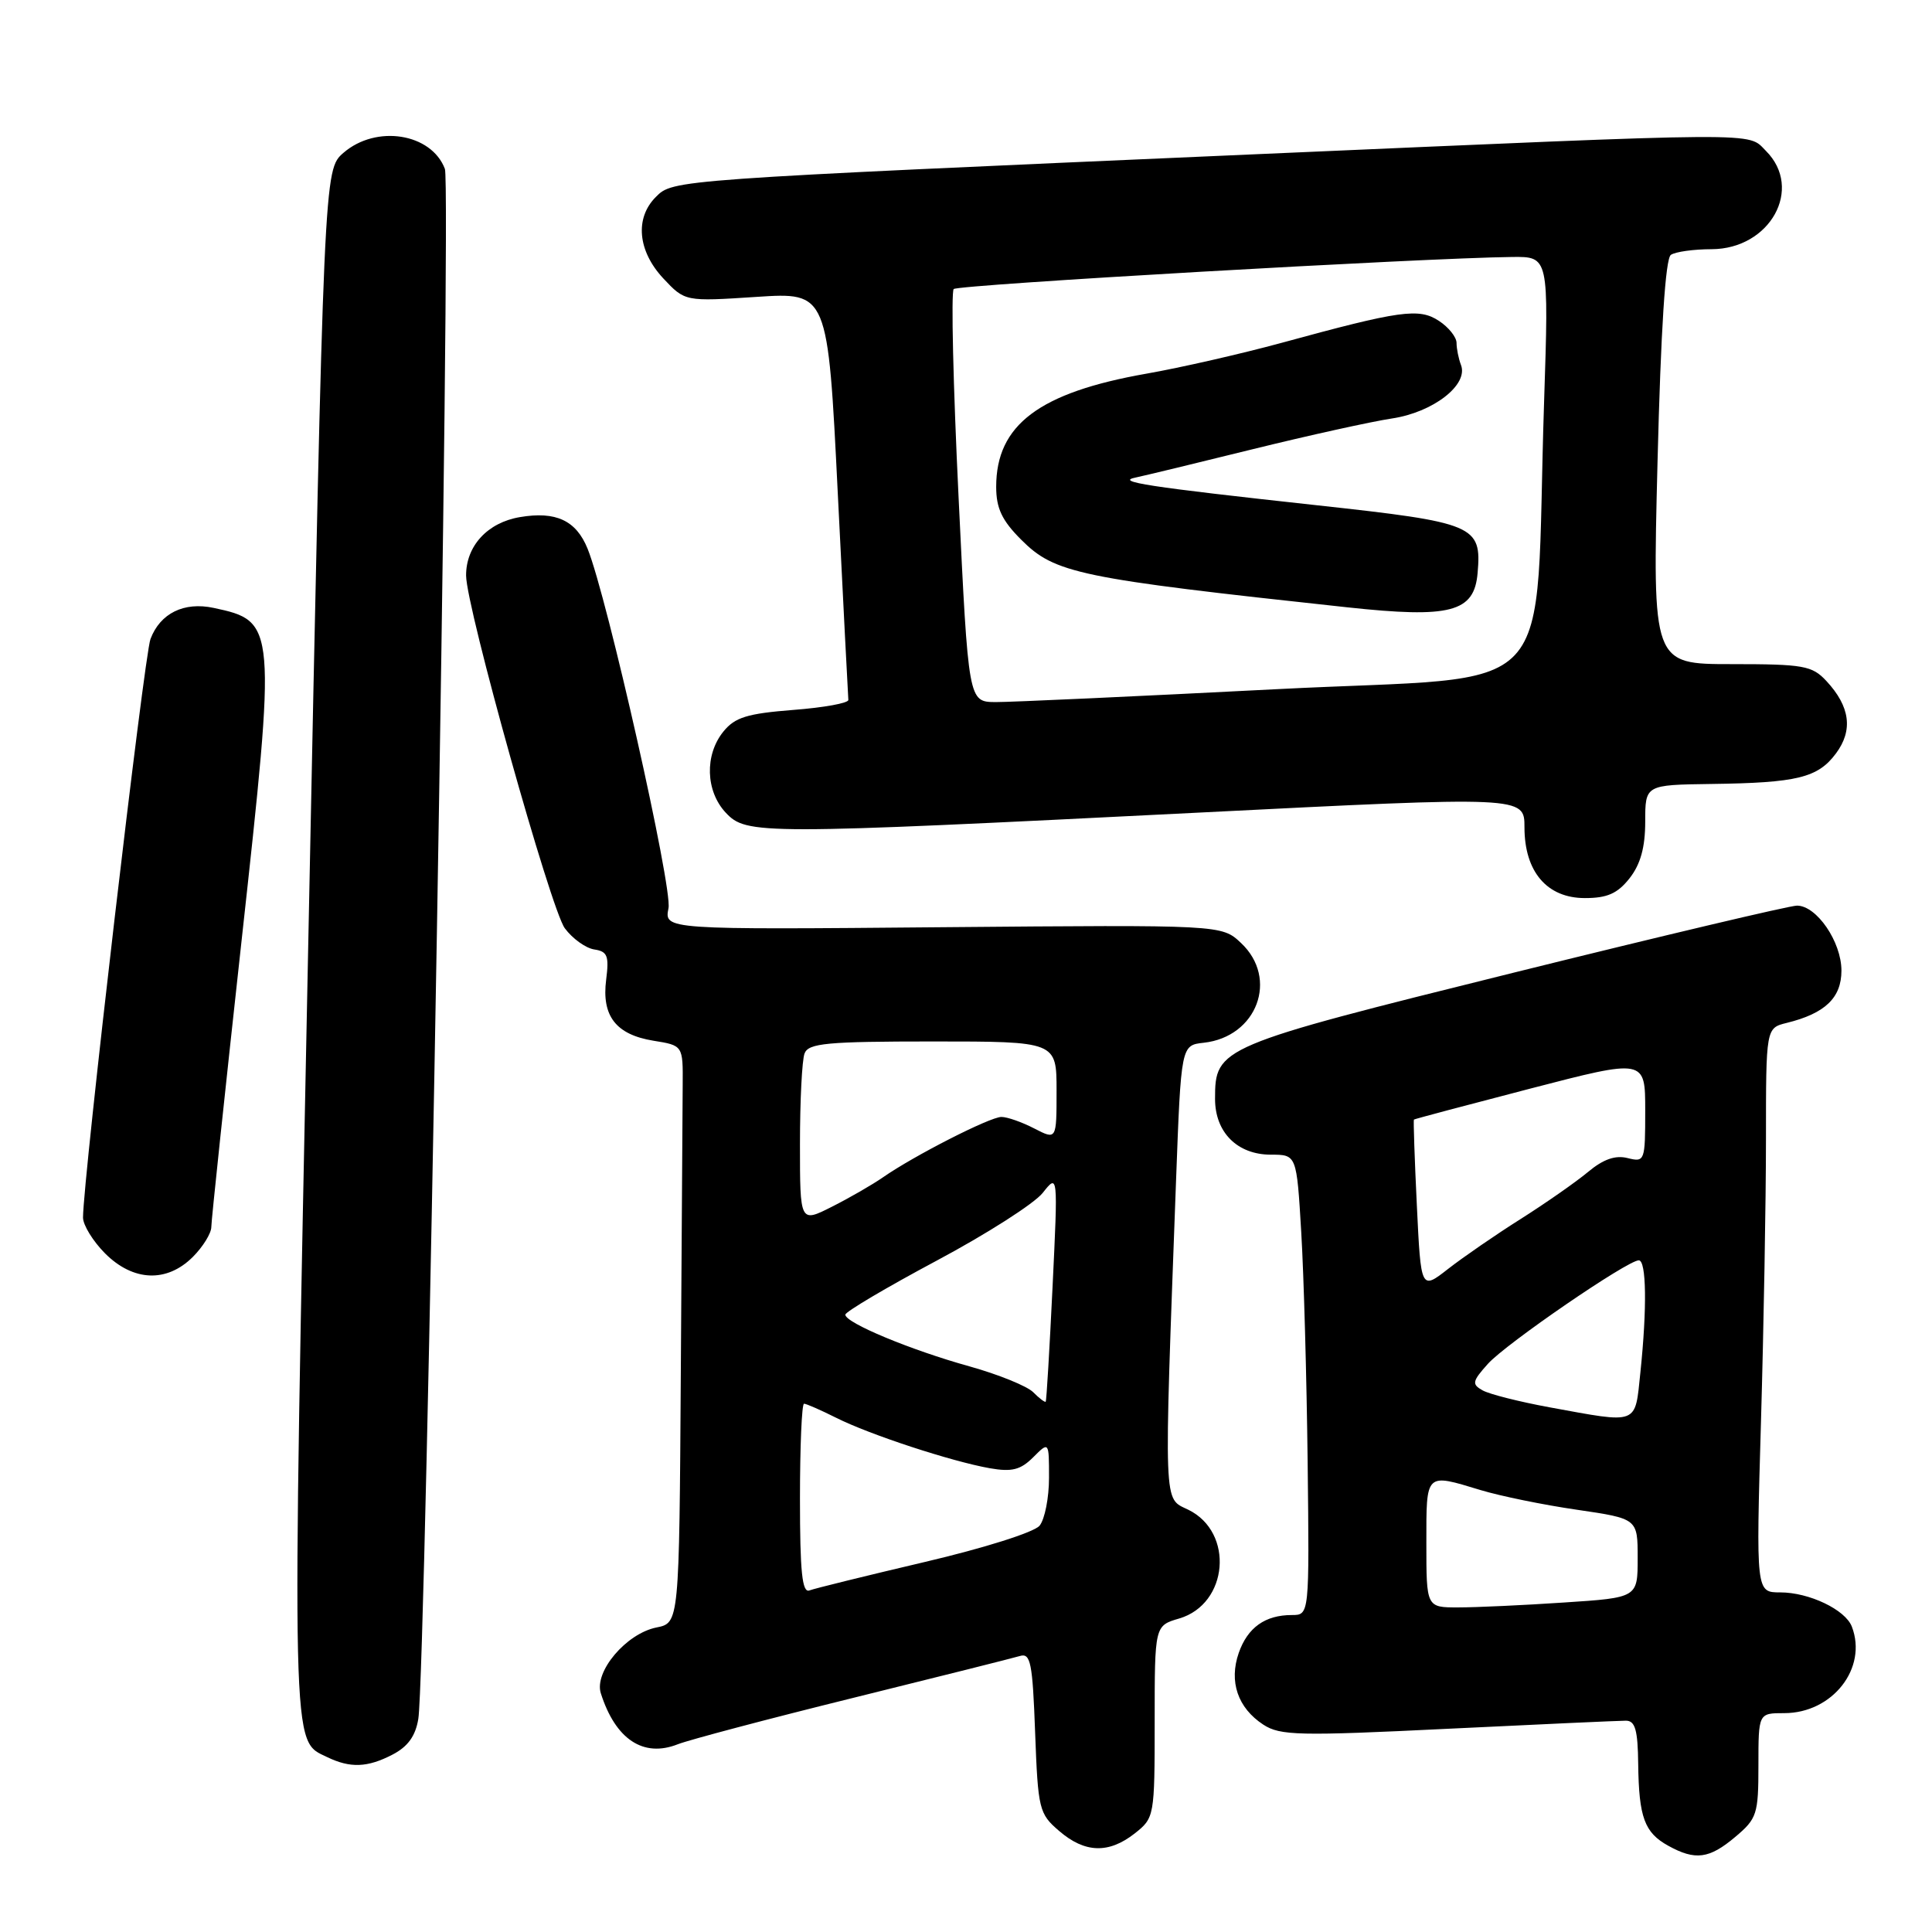 <?xml version="1.0" encoding="UTF-8" standalone="no"?>
<!DOCTYPE svg PUBLIC "-//W3C//DTD SVG 1.1//EN" "http://www.w3.org/Graphics/SVG/1.1/DTD/svg11.dtd" >
<svg xmlns="http://www.w3.org/2000/svg" xmlns:xlink="http://www.w3.org/1999/xlink" version="1.1" viewBox="0 0 256 256">
 <g >
 <path fill="currentColor"
d=" M 229.92 243.41 C 232.81 240.98 233.00 240.40 233.00 233.91 C 233.00 227.00 233.00 227.00 236.42 227.00 C 242.82 227.00 247.49 221.03 245.38 215.54 C 244.52 213.29 239.72 211.00 235.89 211.00 C 232.68 211.00 232.68 211.00 233.34 188.34 C 233.70 175.87 234.00 159.05 234.00 150.95 C 234.00 136.22 234.00 136.22 236.75 135.54 C 241.83 134.29 244.00 132.22 244.00 128.61 C 244.00 124.80 240.72 120.00 238.11 120.00 C 237.15 120.00 220.21 124.01 200.46 128.91 C 161.41 138.61 161.00 138.78 161.00 145.61 C 161.00 150.05 163.96 153.00 168.40 153.00 C 171.81 153.00 171.81 153.00 172.42 163.25 C 172.76 168.89 173.14 182.61 173.27 193.75 C 173.50 214.00 173.50 214.00 171.18 214.00 C 167.64 214.00 165.32 215.65 164.14 219.02 C 162.82 222.82 164.01 226.31 167.39 228.52 C 169.62 229.98 172.09 230.04 191.87 229.07 C 203.97 228.48 214.57 228.00 215.44 228.00 C 216.67 228.00 217.02 229.23 217.07 233.75 C 217.16 240.81 217.90 242.83 221.05 244.57 C 224.63 246.55 226.48 246.31 229.92 243.41 Z  M 150.37 242.93 C 152.96 240.88 153.00 240.69 153.00 228.13 C 153.00 215.41 153.00 215.41 156.25 214.46 C 162.77 212.54 163.57 203.04 157.46 200.05 C 154.13 198.42 154.21 200.49 155.83 156.50 C 156.50 138.50 156.50 138.50 159.50 138.17 C 166.57 137.39 169.46 129.66 164.44 124.95 C 161.88 122.54 161.88 122.54 124.95 122.86 C 88.01 123.19 88.01 123.19 88.58 120.34 C 89.13 117.62 80.45 79.12 77.86 72.71 C 76.34 68.96 73.67 67.71 68.89 68.52 C 64.60 69.24 61.74 72.35 61.76 76.27 C 61.78 80.48 72.98 120.50 74.84 123.00 C 75.86 124.38 77.62 125.64 78.75 125.81 C 80.49 126.07 80.72 126.66 80.32 129.81 C 79.70 134.62 81.61 137.09 86.58 137.90 C 90.50 138.53 90.50 138.53 90.46 143.77 C 90.44 146.65 90.33 163.86 90.21 182.03 C 90.00 215.05 90.00 215.05 86.98 215.65 C 82.97 216.46 78.71 221.50 79.61 224.36 C 81.55 230.48 85.25 232.93 89.82 231.12 C 91.30 230.54 101.72 227.78 113.00 224.99 C 124.28 222.20 134.24 219.70 135.14 219.43 C 136.56 219.00 136.82 220.30 137.16 229.58 C 137.54 239.75 137.68 240.33 140.34 242.61 C 143.75 245.55 146.91 245.65 150.37 242.93 Z  M 52.00 232.50 C 54.05 231.44 55.06 230.03 55.43 227.75 C 56.44 221.48 59.81 24.64 58.95 22.38 C 57.16 17.65 49.85 16.49 45.51 20.25 C 42.92 22.50 42.92 22.50 40.85 124.86 C 38.65 233.70 38.58 230.51 43.36 232.83 C 46.41 234.30 48.68 234.22 52.00 232.50 Z  M 25.55 166.55 C 26.90 165.20 28.00 163.41 28.00 162.58 C 28.00 161.75 29.81 144.68 32.01 124.64 C 36.63 82.67 36.60 82.32 28.31 80.55 C 24.38 79.71 21.23 81.26 19.94 84.67 C 19.10 86.86 11.01 156.31 11.00 161.33 C 11.00 162.33 12.32 164.47 13.92 166.08 C 17.65 169.81 22.10 169.99 25.55 166.55 Z  M 215.93 116.37 C 217.38 114.52 218.00 112.27 218.00 108.87 C 218.00 104.00 218.00 104.00 226.75 103.88 C 238.14 103.73 240.87 103.06 243.27 99.84 C 245.57 96.76 245.15 93.61 242.00 90.23 C 240.11 88.20 238.99 88.00 229.44 88.00 C 218.96 88.00 218.96 88.00 219.63 61.25 C 220.07 43.62 220.68 34.25 221.40 33.77 C 222.01 33.36 224.43 33.02 226.80 33.02 C 234.56 32.99 238.99 24.99 234.00 20.00 C 231.48 17.48 234.71 17.46 165.88 20.46 C 88.88 23.83 89.19 23.81 86.90 26.10 C 84.10 28.90 84.50 33.25 87.88 36.88 C 90.77 39.96 90.77 39.96 100.23 39.34 C 109.69 38.72 109.69 38.72 111.01 65.35 C 111.74 80.00 112.37 92.32 112.41 92.74 C 112.46 93.16 109.17 93.76 105.10 94.07 C 99.00 94.55 97.38 95.05 95.85 96.94 C 93.35 100.03 93.49 104.83 96.17 107.69 C 98.92 110.61 100.55 110.60 158.75 107.68 C 202.00 105.50 202.00 105.50 202.00 109.62 C 202.00 115.50 204.98 119.00 210.00 119.00 C 212.97 119.00 214.33 118.40 215.93 116.37 Z  M 189.00 204.50 C 189.00 195.03 188.82 195.21 196.21 197.45 C 198.79 198.23 204.53 199.41 208.96 200.05 C 217.00 201.23 217.00 201.23 217.00 206.46 C 217.00 211.70 217.00 211.70 207.25 212.34 C 201.89 212.70 195.59 212.99 193.25 212.99 C 189.00 213.00 189.00 213.00 189.00 204.50 Z  M 205.29 186.47 C 201.33 185.74 197.35 184.74 196.45 184.23 C 195.00 183.42 195.07 183.04 197.16 180.71 C 199.57 178.03 215.65 167.00 217.15 167.00 C 218.16 167.00 218.25 173.34 217.36 181.85 C 216.62 188.89 217.24 188.65 205.29 186.47 Z  M 187.74 159.72 C 187.44 153.55 187.27 148.43 187.35 148.35 C 187.43 148.27 194.36 146.43 202.75 144.25 C 218.00 140.29 218.00 140.29 218.00 147.16 C 218.00 153.87 217.94 154.02 215.66 153.45 C 214.03 153.04 212.43 153.61 210.41 155.30 C 208.81 156.63 204.80 159.43 201.50 161.52 C 198.20 163.60 193.88 166.58 191.89 168.13 C 188.28 170.95 188.28 170.95 187.74 159.72 Z  M 106.00 198.61 C 106.00 191.67 106.24 186.00 106.54 186.00 C 106.84 186.00 108.75 186.84 110.79 187.86 C 115.24 190.10 126.08 193.65 131.16 194.55 C 134.08 195.06 135.23 194.77 136.91 193.09 C 139.00 191.00 139.00 191.00 139.00 195.81 C 139.00 198.45 138.44 201.31 137.75 202.16 C 137.04 203.03 130.43 205.12 122.50 206.98 C 114.80 208.79 107.94 210.48 107.25 210.74 C 106.29 211.10 106.00 208.28 106.00 198.61 Z  M 136.90 184.47 C 136.08 183.66 132.29 182.12 128.46 181.05 C 120.68 178.89 112.00 175.28 112.01 174.20 C 112.01 173.82 117.45 170.60 124.08 167.06 C 130.72 163.52 137.06 159.47 138.17 158.06 C 140.19 155.50 140.19 155.50 139.47 170.50 C 139.07 178.75 138.67 185.60 138.56 185.73 C 138.46 185.85 137.71 185.29 136.90 184.47 Z  M 106.00 151.60 C 106.00 145.86 106.27 140.45 106.61 139.58 C 107.13 138.23 109.58 138.00 123.61 138.00 C 140.00 138.00 140.00 138.00 140.00 144.53 C 140.00 151.05 140.00 151.05 137.05 149.53 C 135.43 148.69 133.47 148.00 132.69 148.00 C 131.18 148.00 121.12 153.13 117.00 156.00 C 115.62 156.96 112.59 158.71 110.25 159.89 C 106.00 162.04 106.00 162.04 106.00 151.60 Z  M 127.02 65.97 C 126.30 51.11 126.01 38.66 126.37 38.30 C 126.95 37.72 188.60 34.18 200.37 34.05 C 205.23 34.00 205.23 34.00 204.60 53.25 C 203.26 93.87 207.47 89.35 169.16 91.32 C 150.65 92.27 133.88 93.04 131.91 93.03 C 128.32 93.00 128.32 93.00 127.02 65.97 Z  M 195.79 75.93 C 196.34 69.61 195.46 69.24 174.50 66.95 C 151.96 64.49 147.70 63.83 150.50 63.27 C 151.60 63.04 158.57 61.36 166.00 59.52 C 173.43 57.69 181.72 55.86 184.44 55.45 C 189.88 54.64 194.60 51.00 193.59 48.37 C 193.27 47.53 193.00 46.21 193.00 45.44 C 193.00 44.67 191.95 43.36 190.67 42.52 C 188.02 40.78 185.58 41.12 169.81 45.43 C 164.48 46.88 156.43 48.72 151.92 49.51 C 137.70 52.01 132.00 56.30 132.00 64.50 C 132.00 67.35 132.76 68.96 135.31 71.51 C 139.79 75.99 142.82 76.62 178.50 80.47 C 192.21 81.95 195.35 81.13 195.79 75.93 Z "/>
</g>
</svg>
